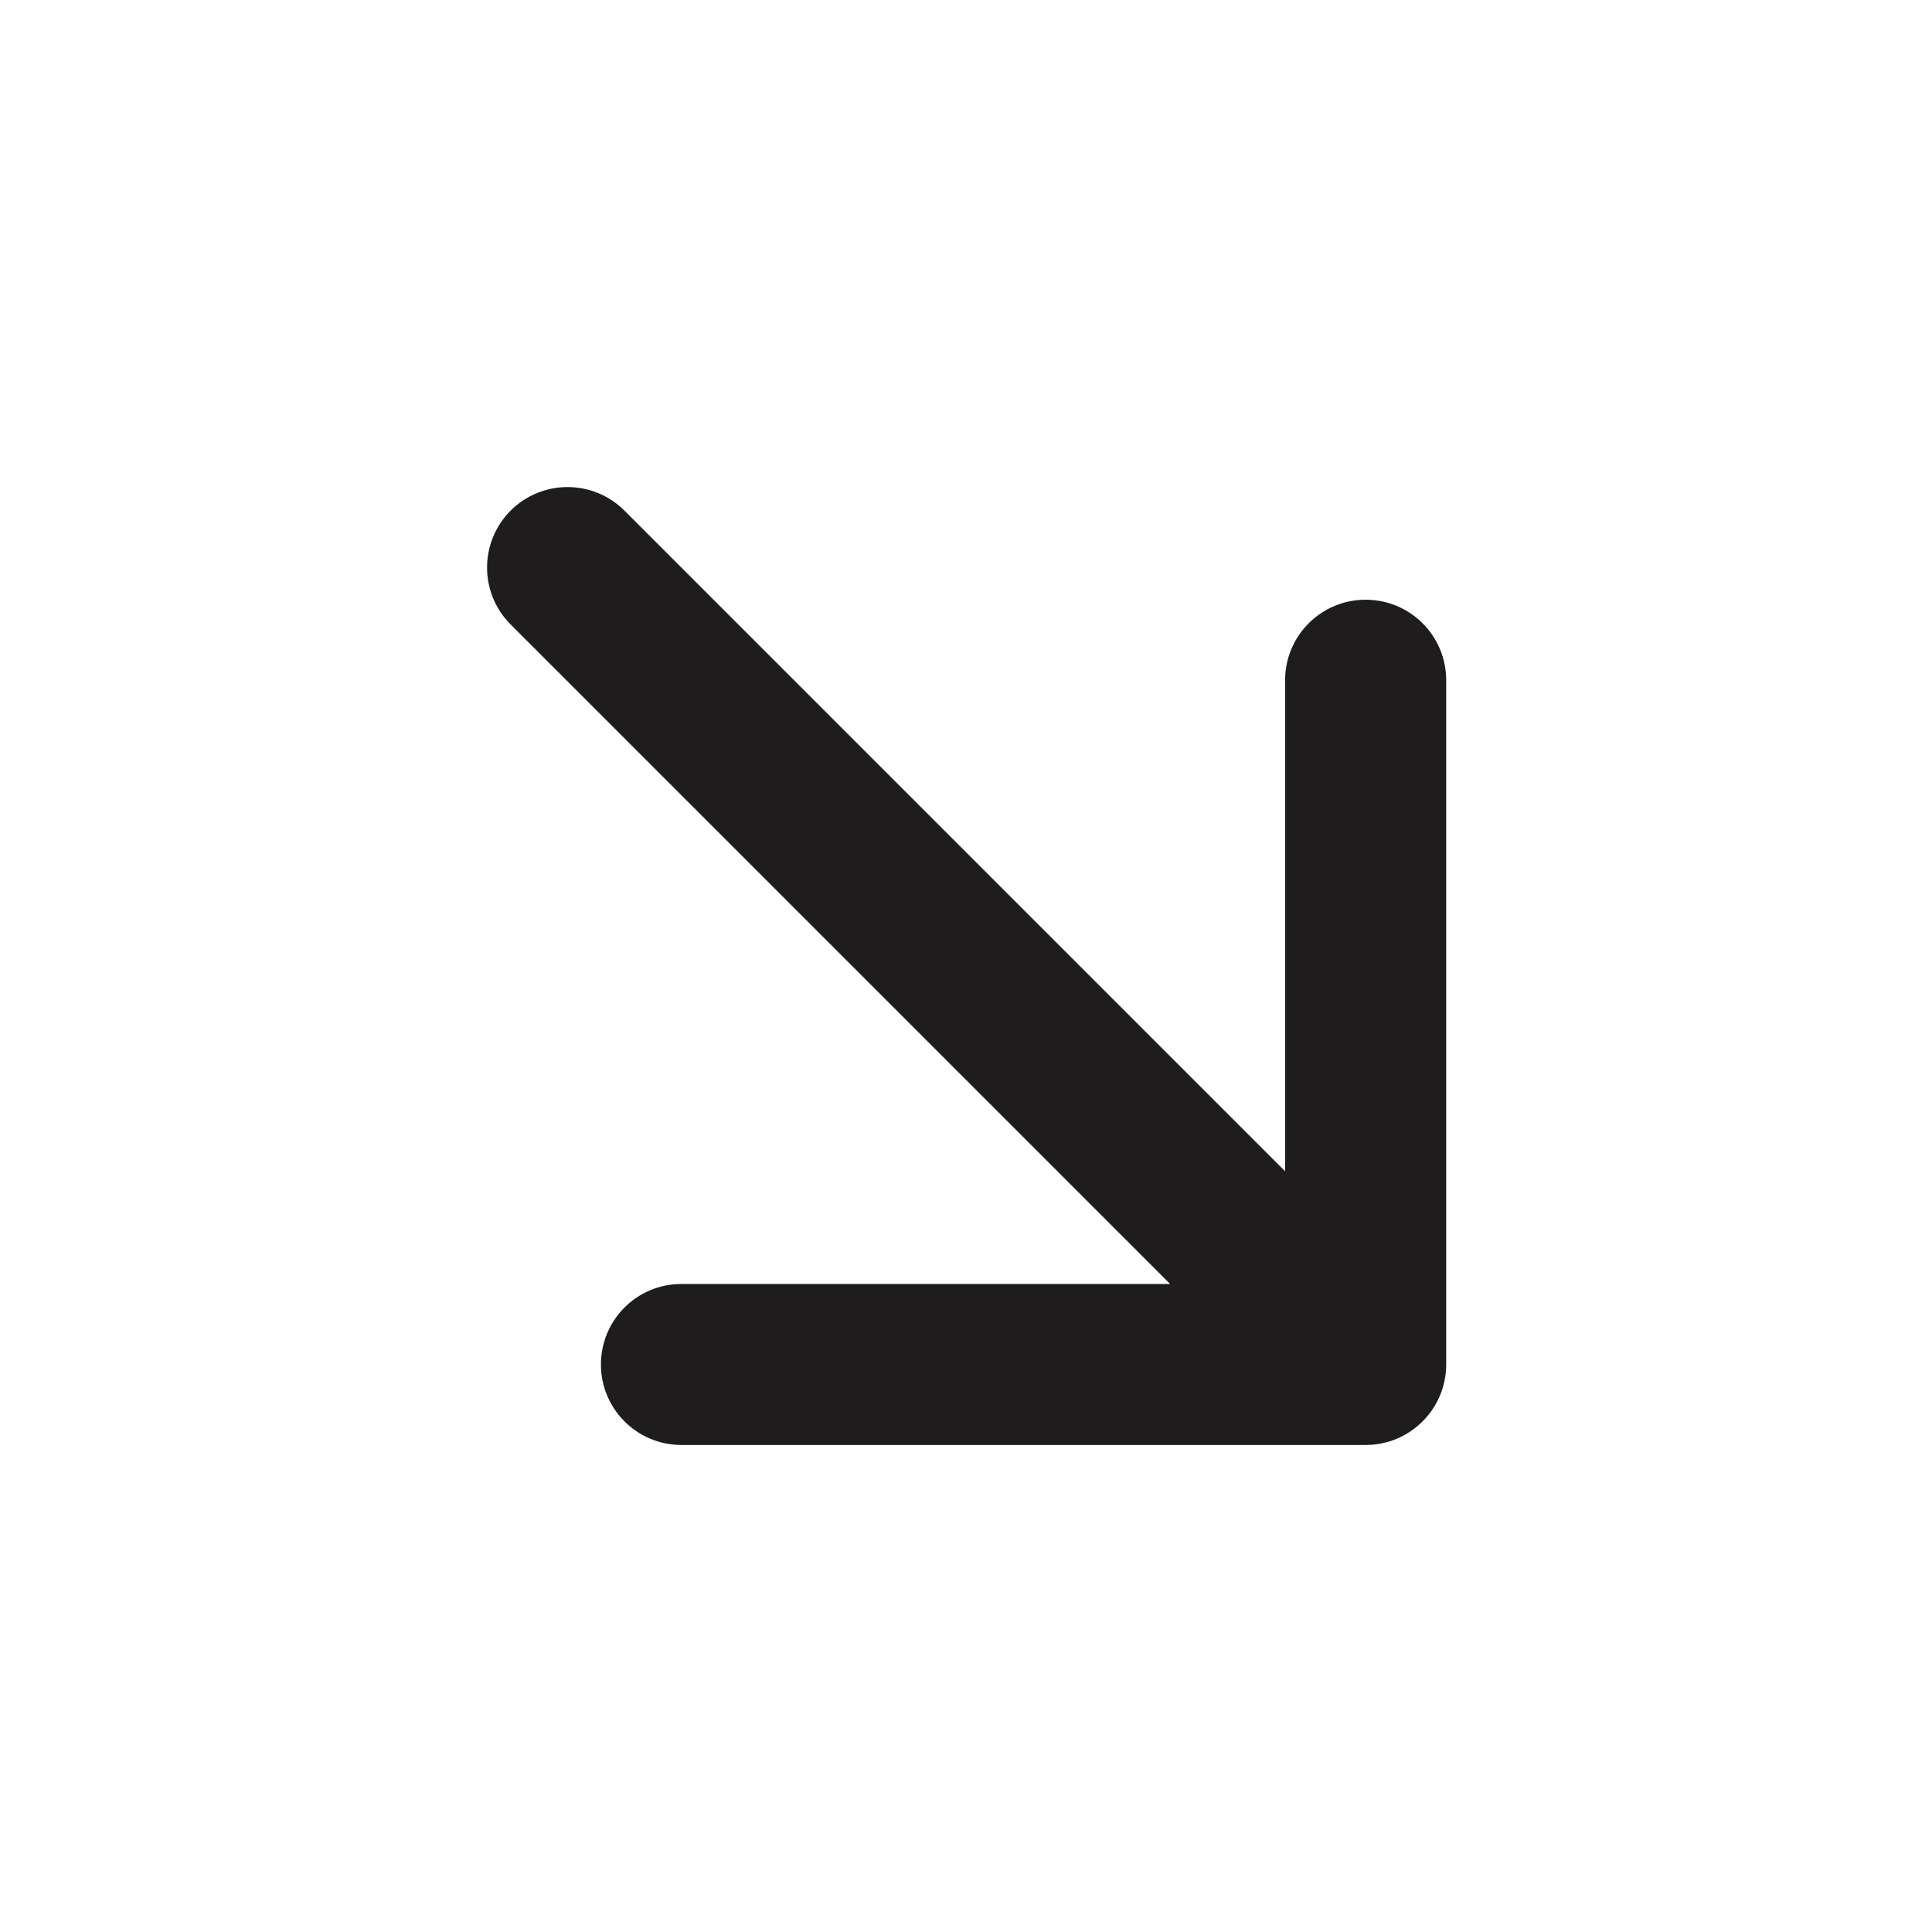 <!DOCTYPE svg PUBLIC "-//W3C//DTD SVG 1.1//EN" "http://www.w3.org/Graphics/SVG/1.1/DTD/svg11.dtd">
<!-- Uploaded to: SVG Repo, www.svgrepo.com, Transformed by: SVG Repo Mixer Tools -->
<svg width="800px" height="800px" viewBox="0 0 24 24" fill="none" xmlns="http://www.w3.org/2000/svg">
<g id="SVGRepo_bgCarrier" stroke-width="0"/>
<g id="SVGRepo_tracerCarrier" stroke-linecap="round" stroke-linejoin="round"/>
<g id="SVGRepo_iconCarrier"> <path fill-rule="evenodd" clip-rule="evenodd" d="M6.343 6.343C6.734 5.953 7.367 5.953 7.757 6.343L15.964 14.55V8.45C15.964 7.897 16.412 7.45 16.965 7.45C17.517 7.45 17.965 7.897 17.965 8.45V16.95C17.965 17.502 17.517 17.95 16.965 17.95H16.951C16.95 17.95 16.95 17.95 16.949 17.95H8.465C7.912 17.95 7.465 17.502 7.465 16.95C7.465 16.397 7.912 15.95 8.465 15.95H14.536L6.343 7.757C5.953 7.367 5.953 6.734 6.343 6.343Z" fill="#1E1C1C"/> </g>
</svg>